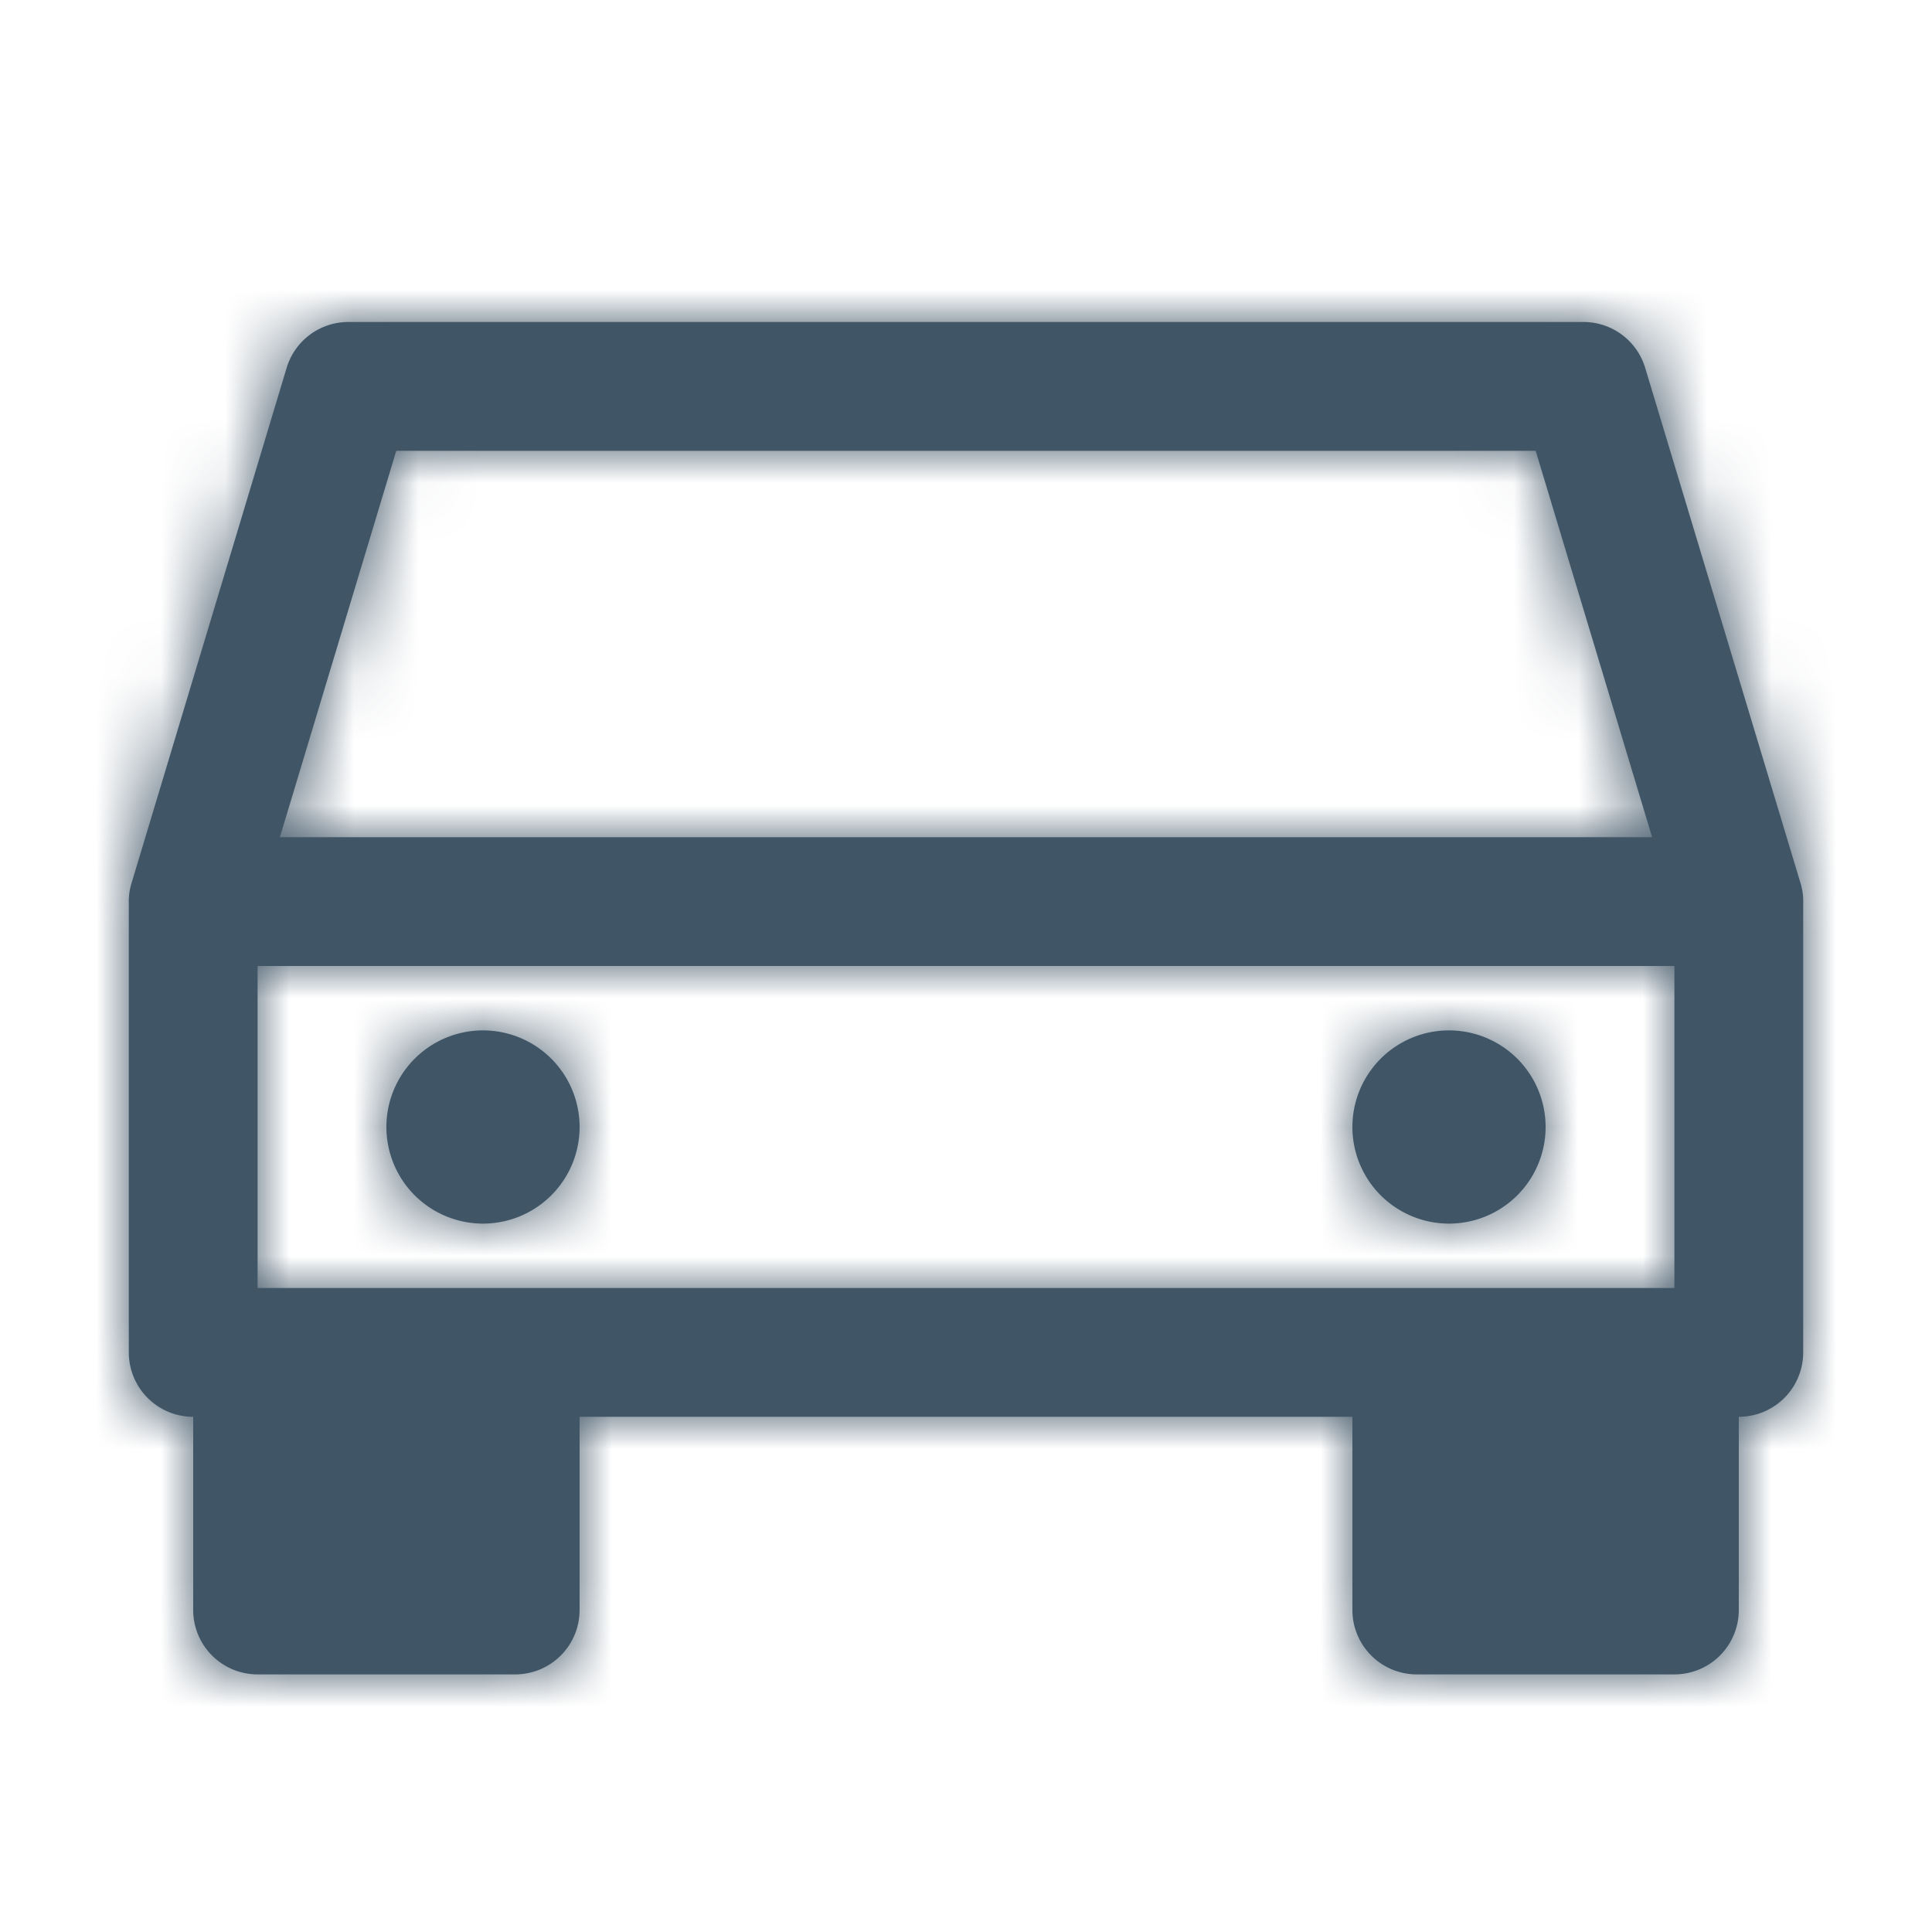 <svg xmlns="http://www.w3.org/2000/svg" xmlns:xlink="http://www.w3.org/1999/xlink" width="30" height="30" viewBox="0 0 30 30">
    <defs>
        <path id="a" d="M1 9.038a.993.993 0 0 1 .05-.349L3.451.712A1 1 0 0 1 4.409 0h19.18a1 1 0 0 1 .957.711l2.405 7.978a.993.993 0 0 1 .049.349V16a1 1 0 0 1-1 1v3a1 1 0 0 1-1 1h-4a1 1 0 0 1-1-1v-3H8v3a1 1 0 0 1-1 1H3a1 1 0 0 1-1-1v-3a1 1 0 0 1-1-1V9.038zM3.346 8h21.308l-1.808-6H5.153L3.346 8zM3 10v5h22v-5H3zm18.5 4a1.5 1.5 0 1 1 0-3 1.5 1.5 0 0 1 0 3zm-15 0a1.5 1.5 0 1 1 0-3 1.5 1.5 0 0 1 0 3z"/>
    </defs>
    <g fill="none" fill-rule="evenodd">
        <path d="M0 0h30v30H0z"/>
        <g transform="translate(1 5)">
            <mask id="b" fill="#fff">
                <use xlink:href="#a"/>
            </mask>
            <use fill="#405566" xlink:href="#a"/>
            <g fill="#405566" mask="url(#b)">
                <path d="M-1-5h30v30H-1z"/>
            </g>
        </g>
    </g>
</svg>
